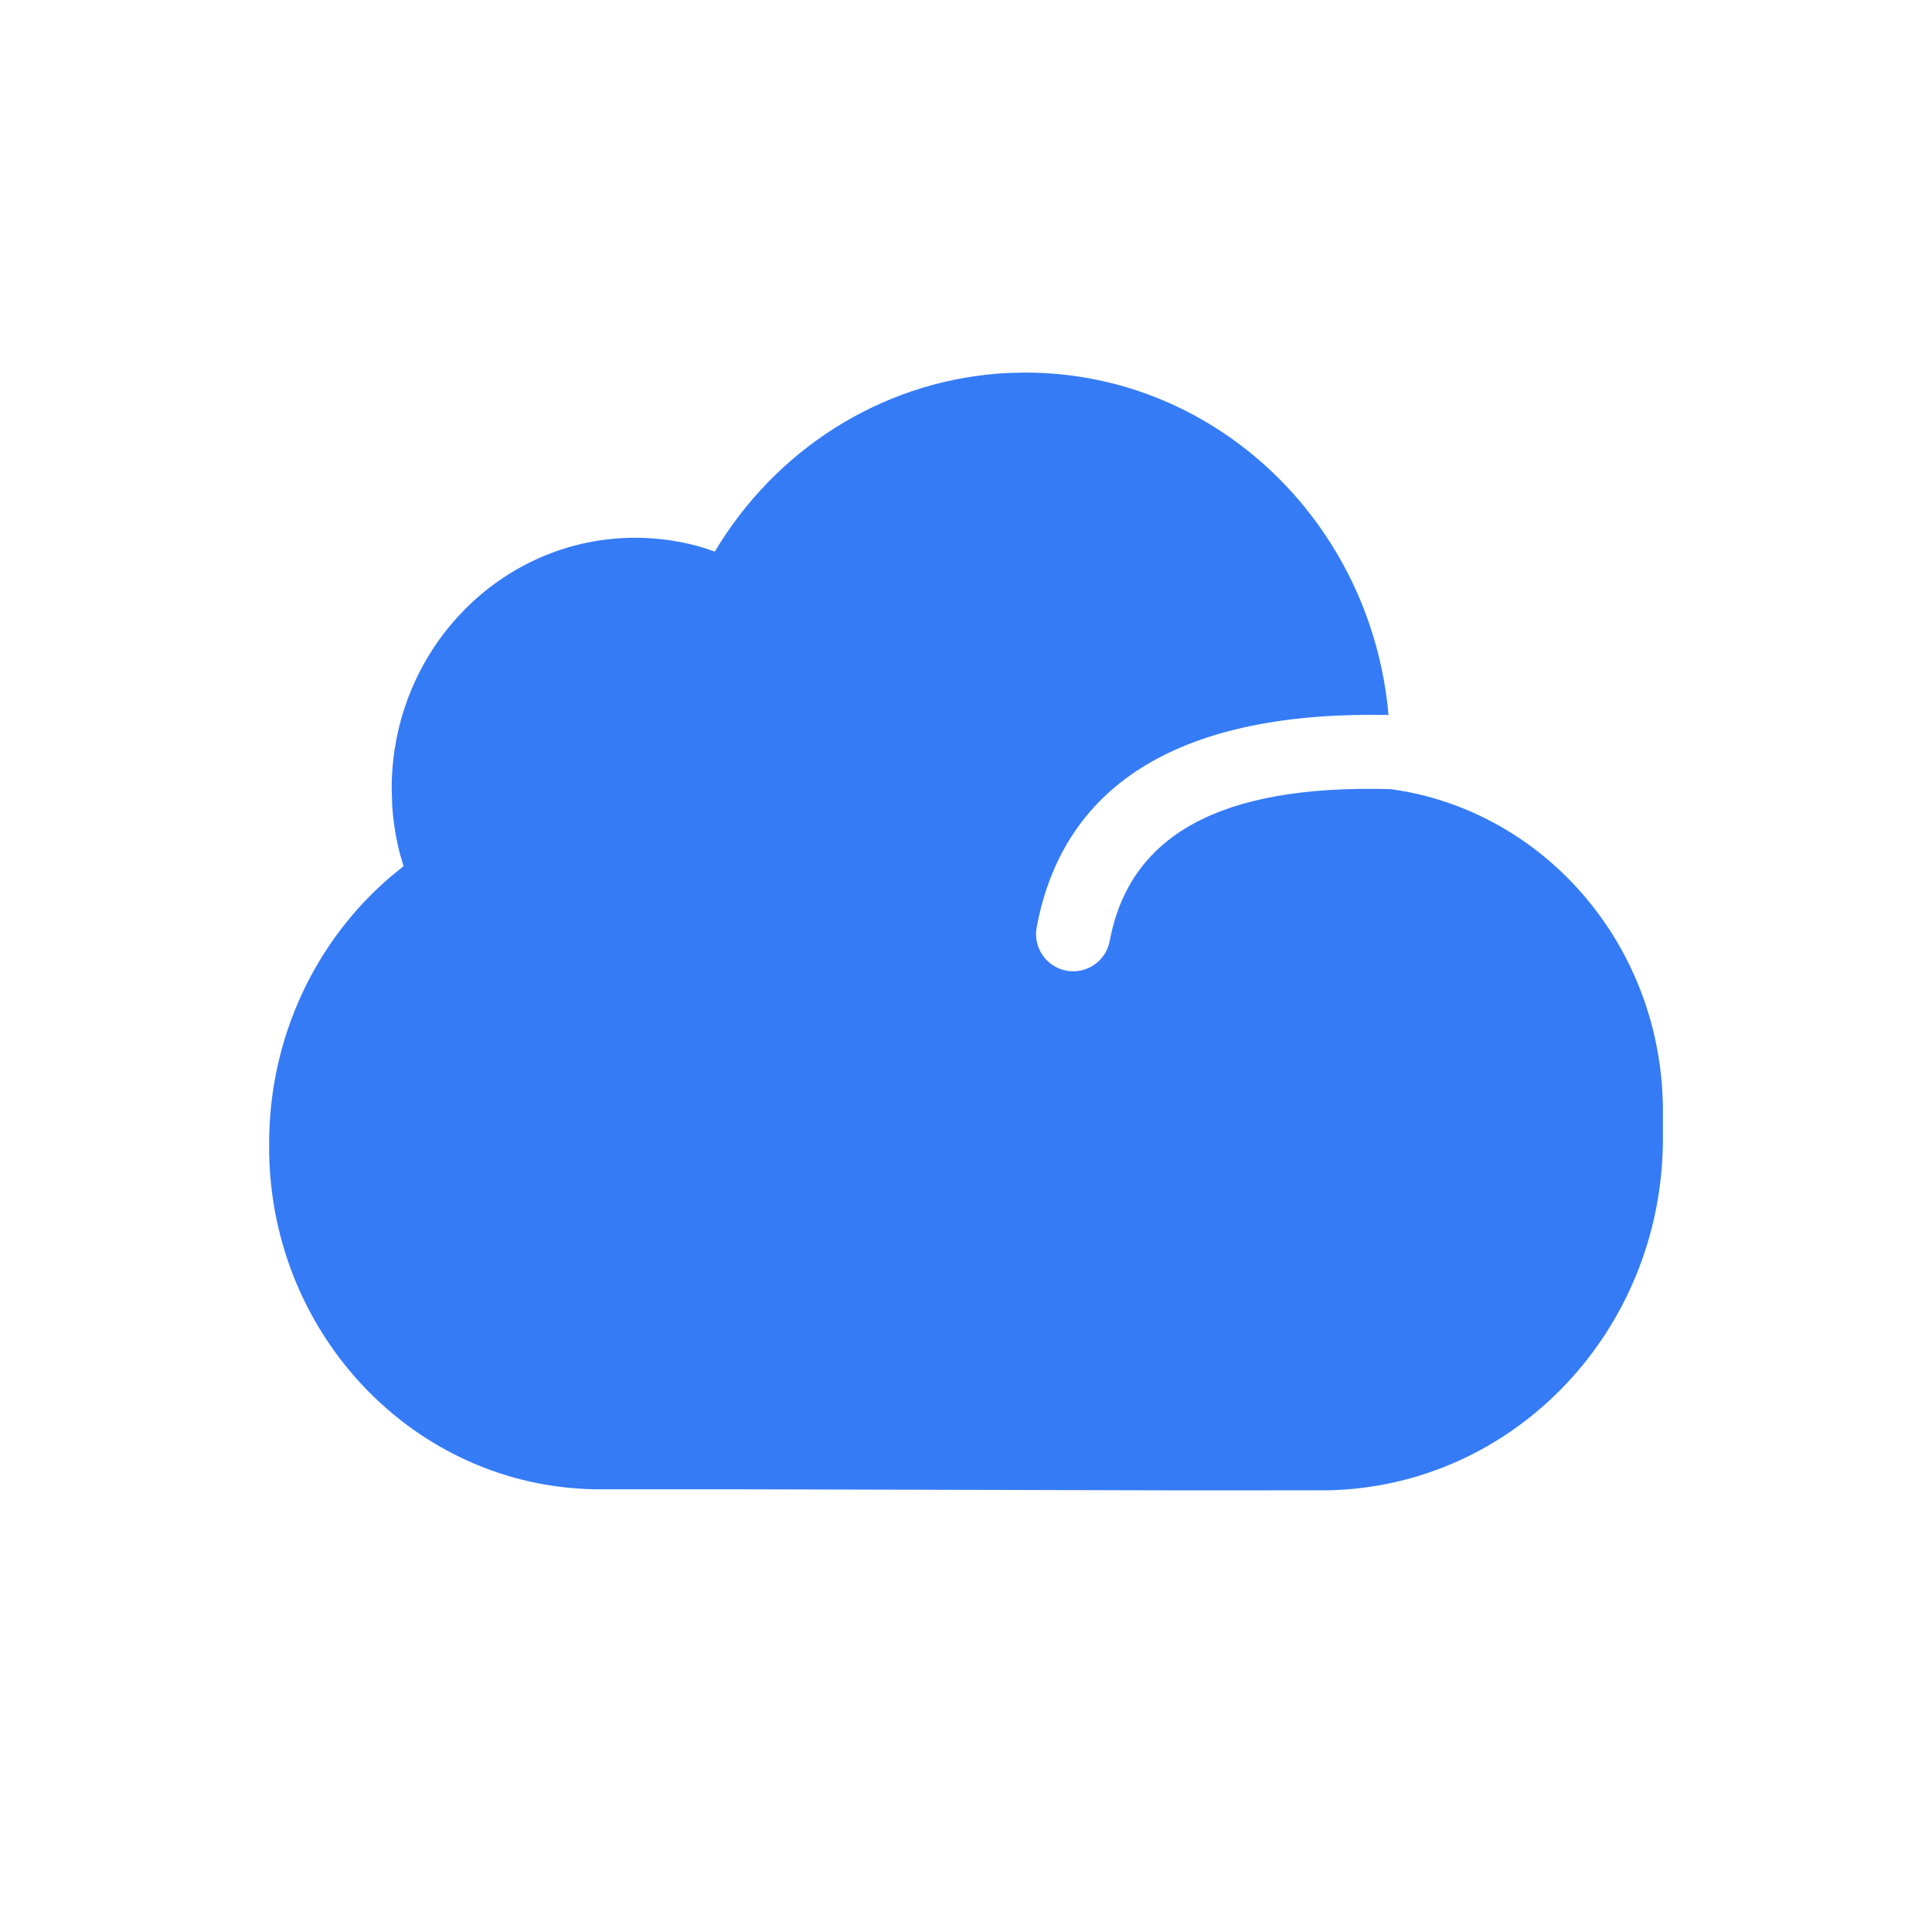 <?xml version="1.0" encoding="UTF-8"?>
<svg width="26px" height="26px" viewBox="0 0 26 26" version="1.1" xmlns="http://www.w3.org/2000/svg" xmlns:xlink="http://www.w3.org/1999/xlink">
    <title>云盘-已选</title>
    <g id="页面-1" stroke="none" strokeWidth="1" fill="none" fillRule="evenodd">
        <g id="画板" transform="translate(-1443, -712)">
            <g id="云盘-已选" transform="translate(1443, 712)">
                <rect id="矩形" stroke="#979797" strokeWidth="0.929" fill="#D8D8D8" opacity="0" x="0" y="0" width="26" height="26"></rect>
                <g id="编组-21" transform="translate(3.179, 4.571)" fill="#357BF6" fillRule="nonzero">
                    <path d="M10.62,0.443 C13.18,0.443 15.28,2.466 15.507,5.051 C12.773,4.995 11.141,5.935 10.772,7.908 C10.722,8.18 10.901,8.441 11.172,8.492 C11.444,8.542 11.705,8.363 11.755,8.092 C12.02,6.677 13.226,5.984 15.536,6.049 L15.652,6.066 C17.579,6.387 19.064,8.052 19.191,10.098 L19.191,10.098 L19.2,10.311 L19.2,10.747 C19.2,13.331 17.194,15.443 14.677,15.485 L14.677,15.485 L12.746,15.486 L6.689,15.471 L4.827,15.471 C2.419,15.431 0.482,13.422 0.443,10.939 L0.443,10.939 L0.443,10.816 C0.443,9.398 1.062,8.089 2.09,7.217 L2.09,7.217 L2.252,7.086 L2.203,6.919 C2.148,6.707 2.113,6.489 2.099,6.267 L2.099,6.267 L2.092,6.044 C2.092,4.182 3.555,2.666 5.369,2.666 C5.693,2.666 6.01,2.714 6.313,2.808 L6.313,2.808 L6.441,2.852 L6.51,2.739 C7.361,1.394 8.794,0.525 10.391,0.448 L10.391,0.448 Z" id="形状结合"></path>
                </g>
            </g>
        </g>
    </g>
</svg>